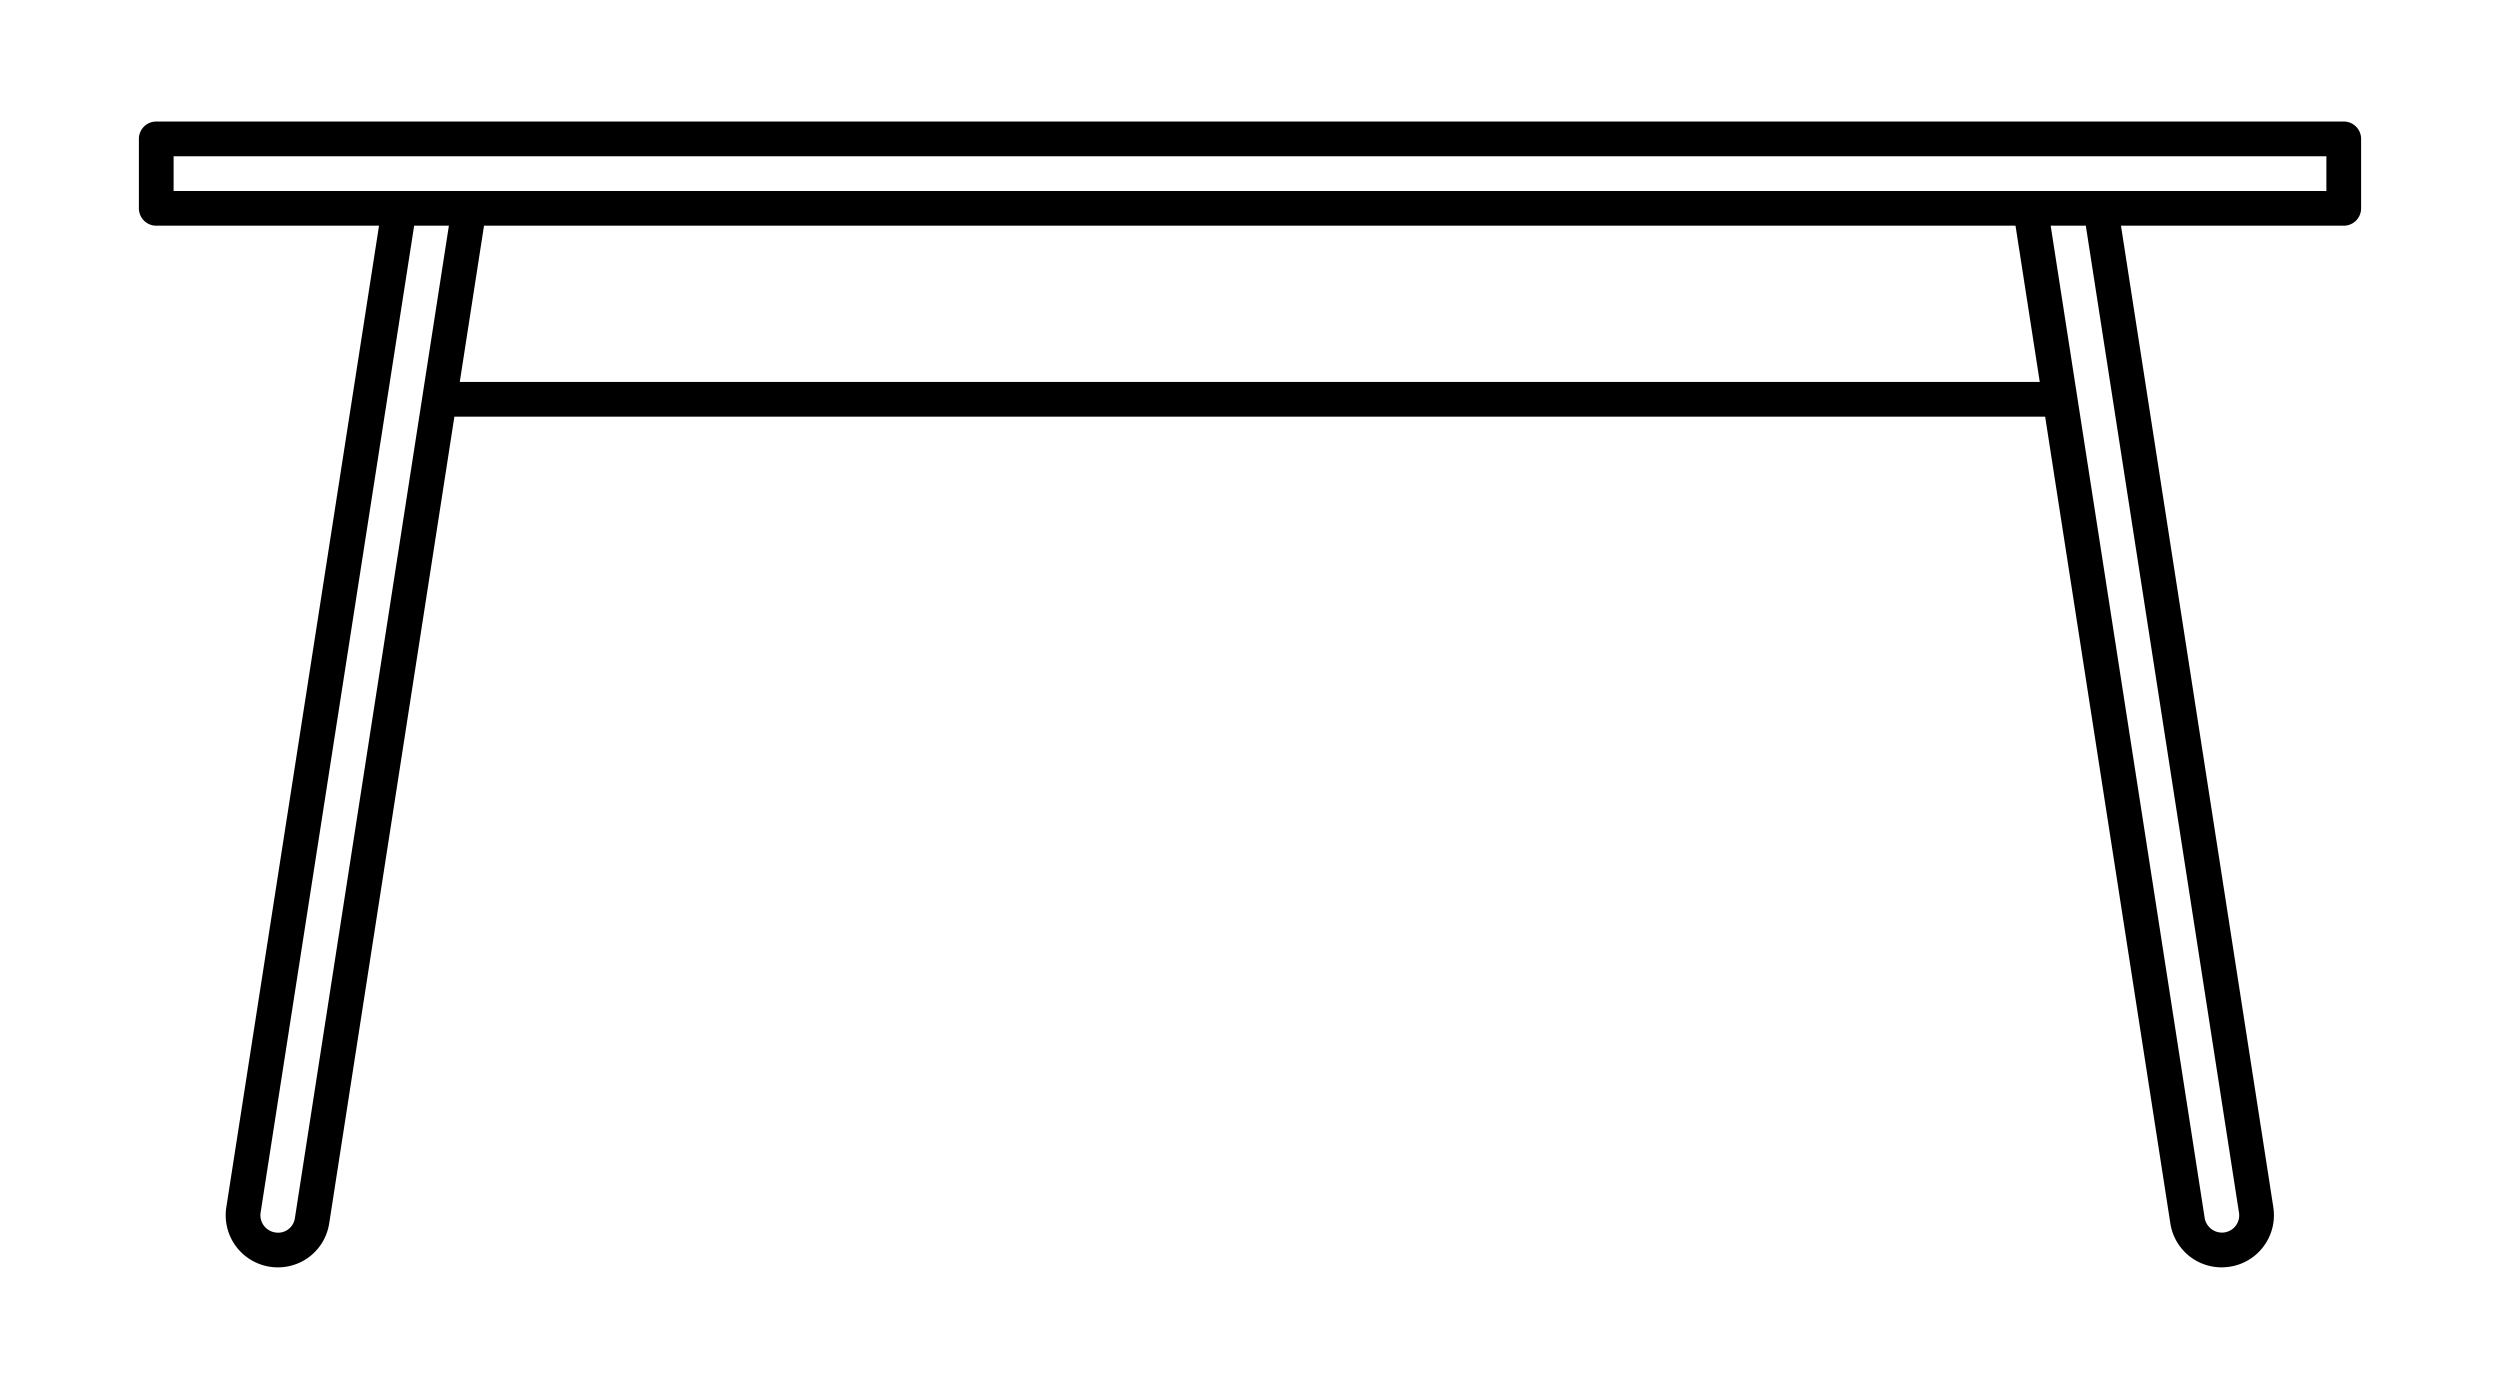<svg xmlns="http://www.w3.org/2000/svg" xml:space="preserve" width="90" height="50">
    <path d="M73.75 13.75h-57.5a.625.625 0 0 0 0 1.25h57.5a.625.625 0 0 0 0-1.25m8.09 29.711L76.243 7.403a.626.626 0 0 0-1.236.192l5.596 36.058a.62.62 0 0 1-.525.714.63.63 0 0 1-.71-.522l-5.626-36.25a.626.626 0 0 0-1.236.192l5.626 36.25a1.865 1.865 0 0 0 2.14 1.564 1.86 1.86 0 0 0 1.227-.745c.296-.405.416-.9.34-1.395M16.955 7.074a.63.63 0 0 0-.713.522l-5.625 36.25a.61.61 0 0 1-.714.521.626.626 0 0 1-.521-.713l5.61-36.058a.625.625 0 0 0-1.235-.192l-5.61 36.059a1.876 1.876 0 0 0 1.854 2.162c.93 0 1.709-.668 1.851-1.588l5.625-36.25a.626.626 0 0 0-.522-.713m67.419-2.699H5.625A.625.625 0 0 0 5 5v2.5c0 .345.28.625.625.625h78.75c.345 0 .625-.28.625-.625V5a.625.625 0 0 0-.625-.625m-.625 2.5H6.25v-1.25h77.5z" style="stroke-width:.156"/>
</svg>
